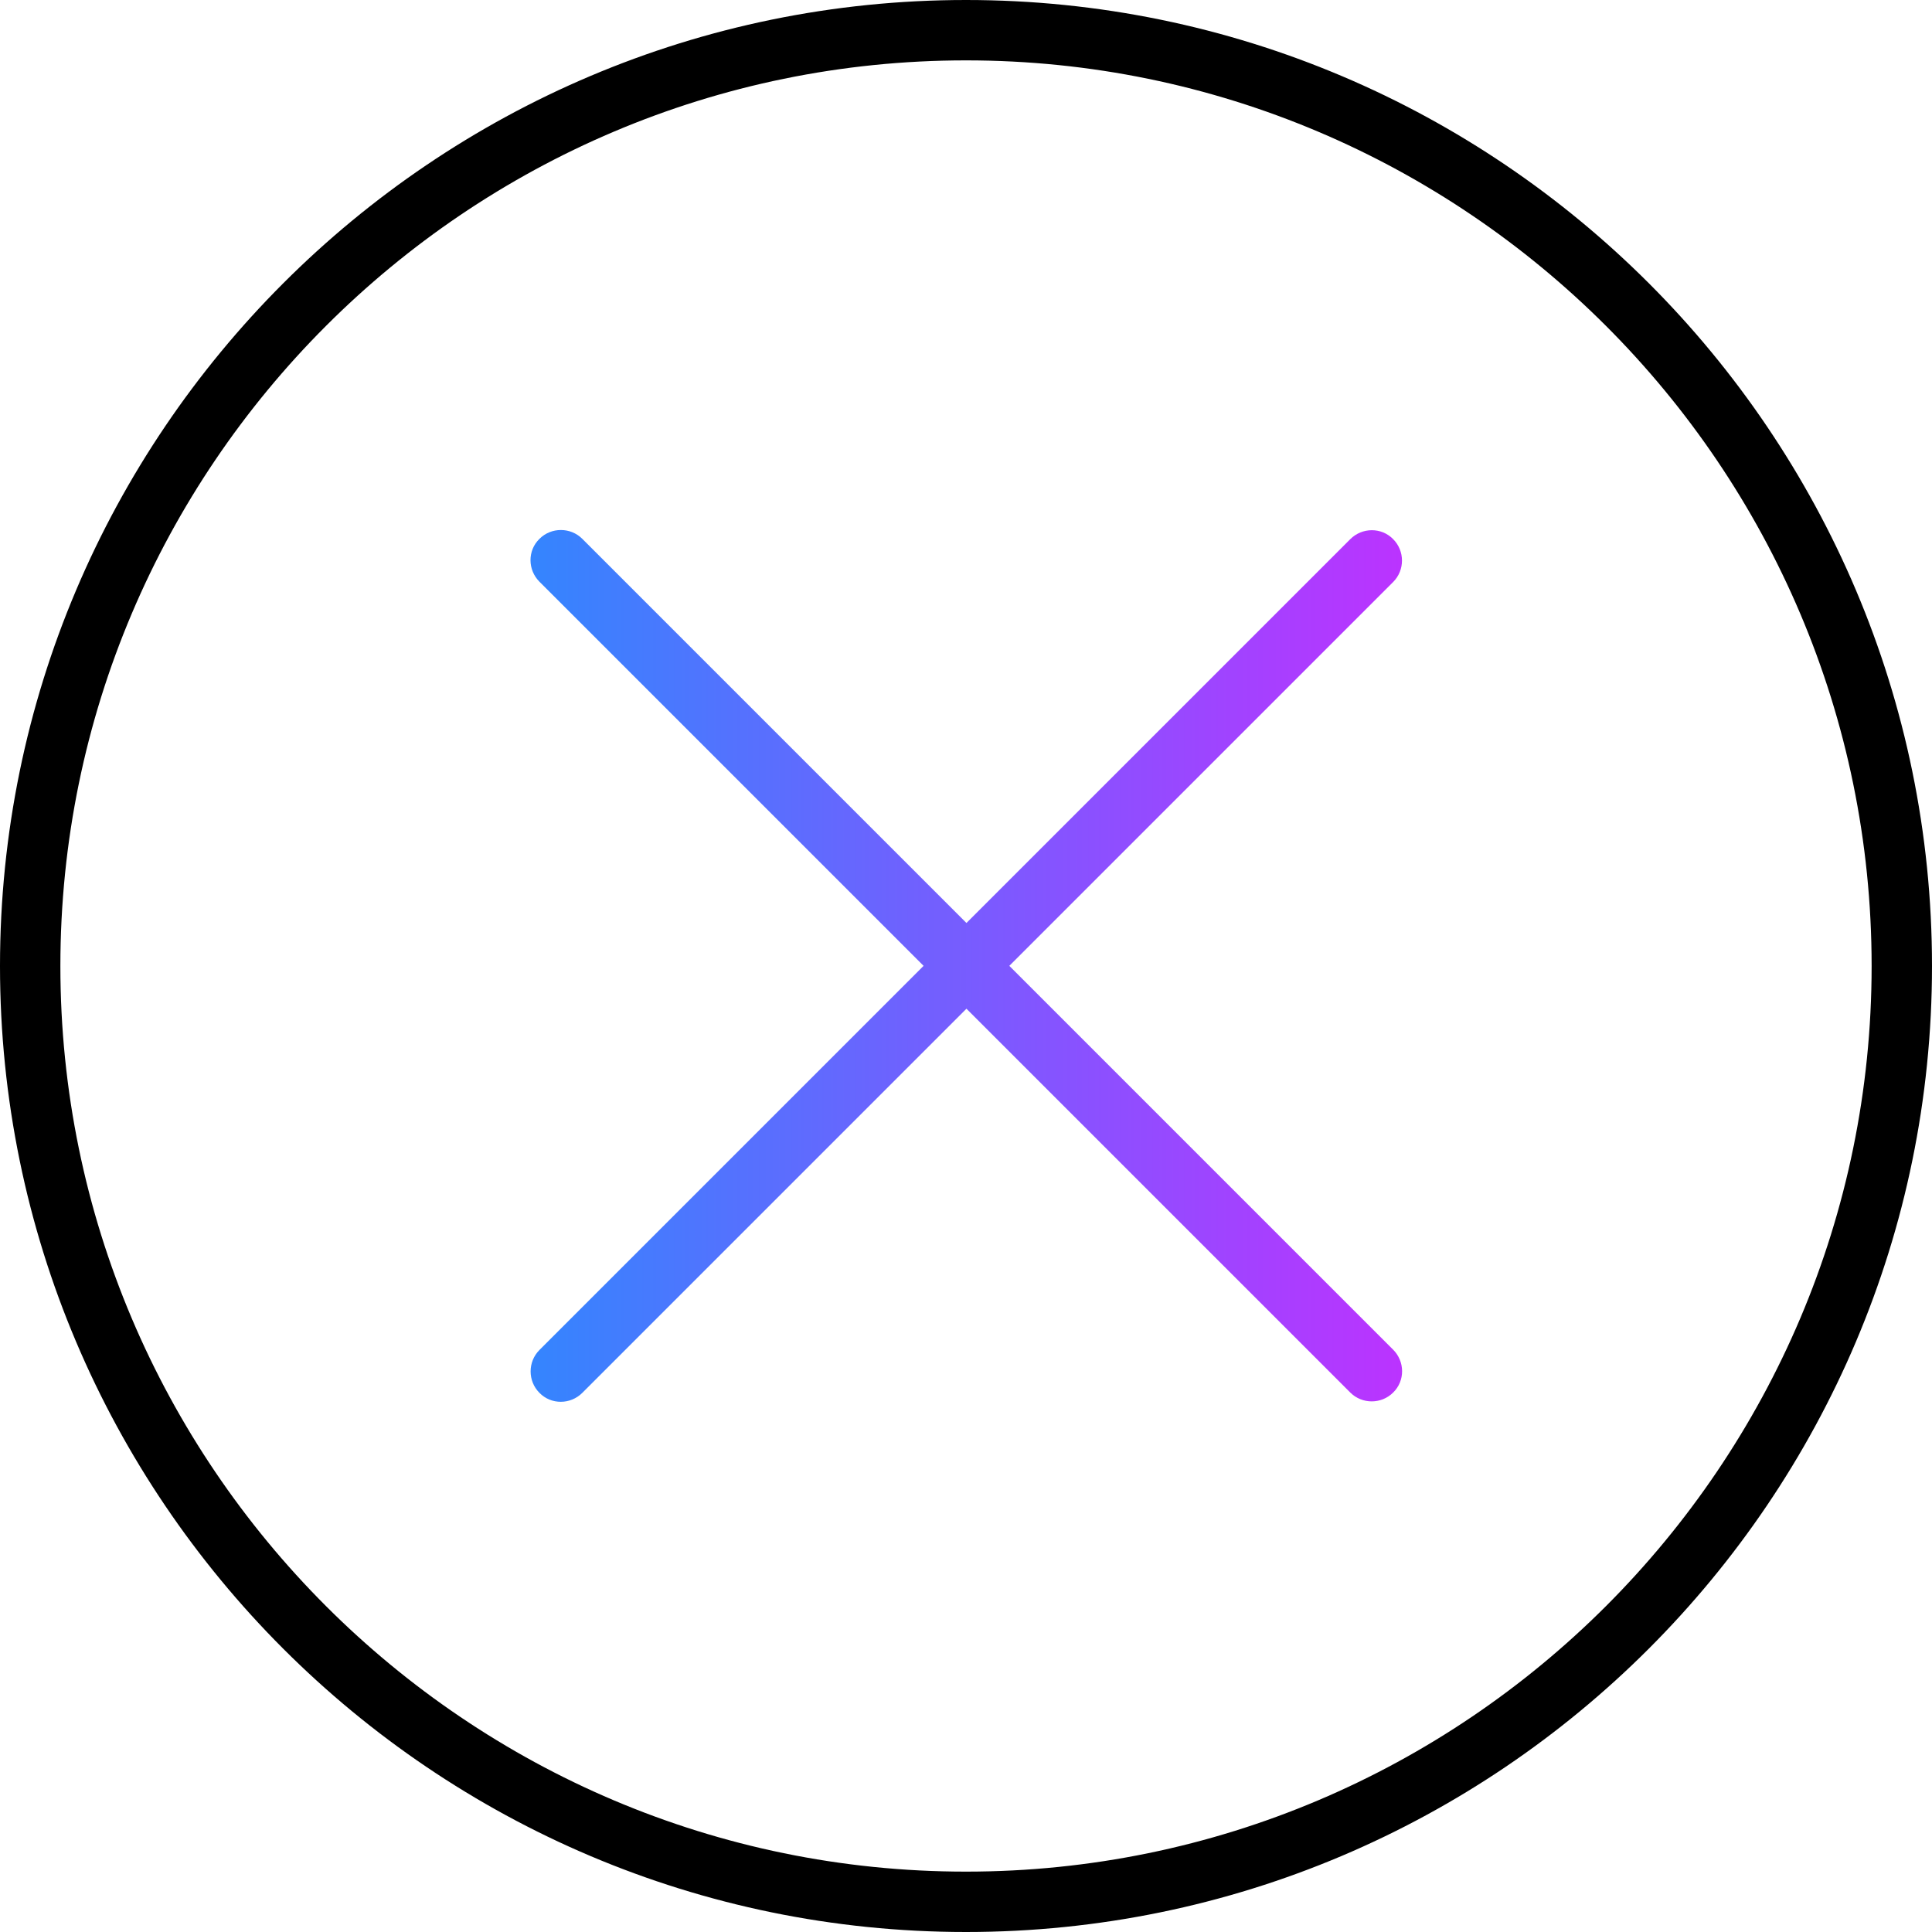 <?xml version="1.0" encoding="UTF-8"?><svg id="uuid-af2162a8-8444-4ca5-bfcc-b49fad0fe2c9" xmlns="http://www.w3.org/2000/svg" xmlns:xlink="http://www.w3.org/1999/xlink" viewBox="0 0 64 64"><defs><linearGradient id="uuid-f2cd072b-c567-4bcd-a830-885c803b7aa3" x1="17.57" y1="32" x2="46.43" y2="32" gradientUnits="userSpaceOnUse"><stop offset="0" stop-color="#3485fe"/><stop offset="1" stop-color="#b3f"/></linearGradient></defs><g id="uuid-a458515a-9370-45f8-9948-0622b0cf7b8b"><path d="m32,64C14.35,64,0,49.64,0,32S14.35,0,32,0s32,14.35,32,32-14.36,32-32,32Zm0-62C15.46,2,2,15.46,2,32s13.46,30,30,30,30-13.46,30-30S48.54,2,32,2Z"/><path d="m17.87,44.72l26.86-26.86c.39-.39,1.03-.4,1.42,0h0c.39.39.39,1.03,0,1.42l-26.86,26.86c-.39.39-1.03.4-1.42,0h0c-.39-.39-.39-1.03,0-1.42Zm26.86,1.41l-26.86-26.86c-.39-.39-.4-1.03,0-1.42h0c.39-.39,1.03-.39,1.42,0l26.86,26.86c.39.39.4,1.03,0,1.42h0c-.39.39-1.03.39-1.42,0Z" fill="url(#uuid-f2cd072b-c567-4bcd-a830-885c803b7aa3)"/></g></svg>